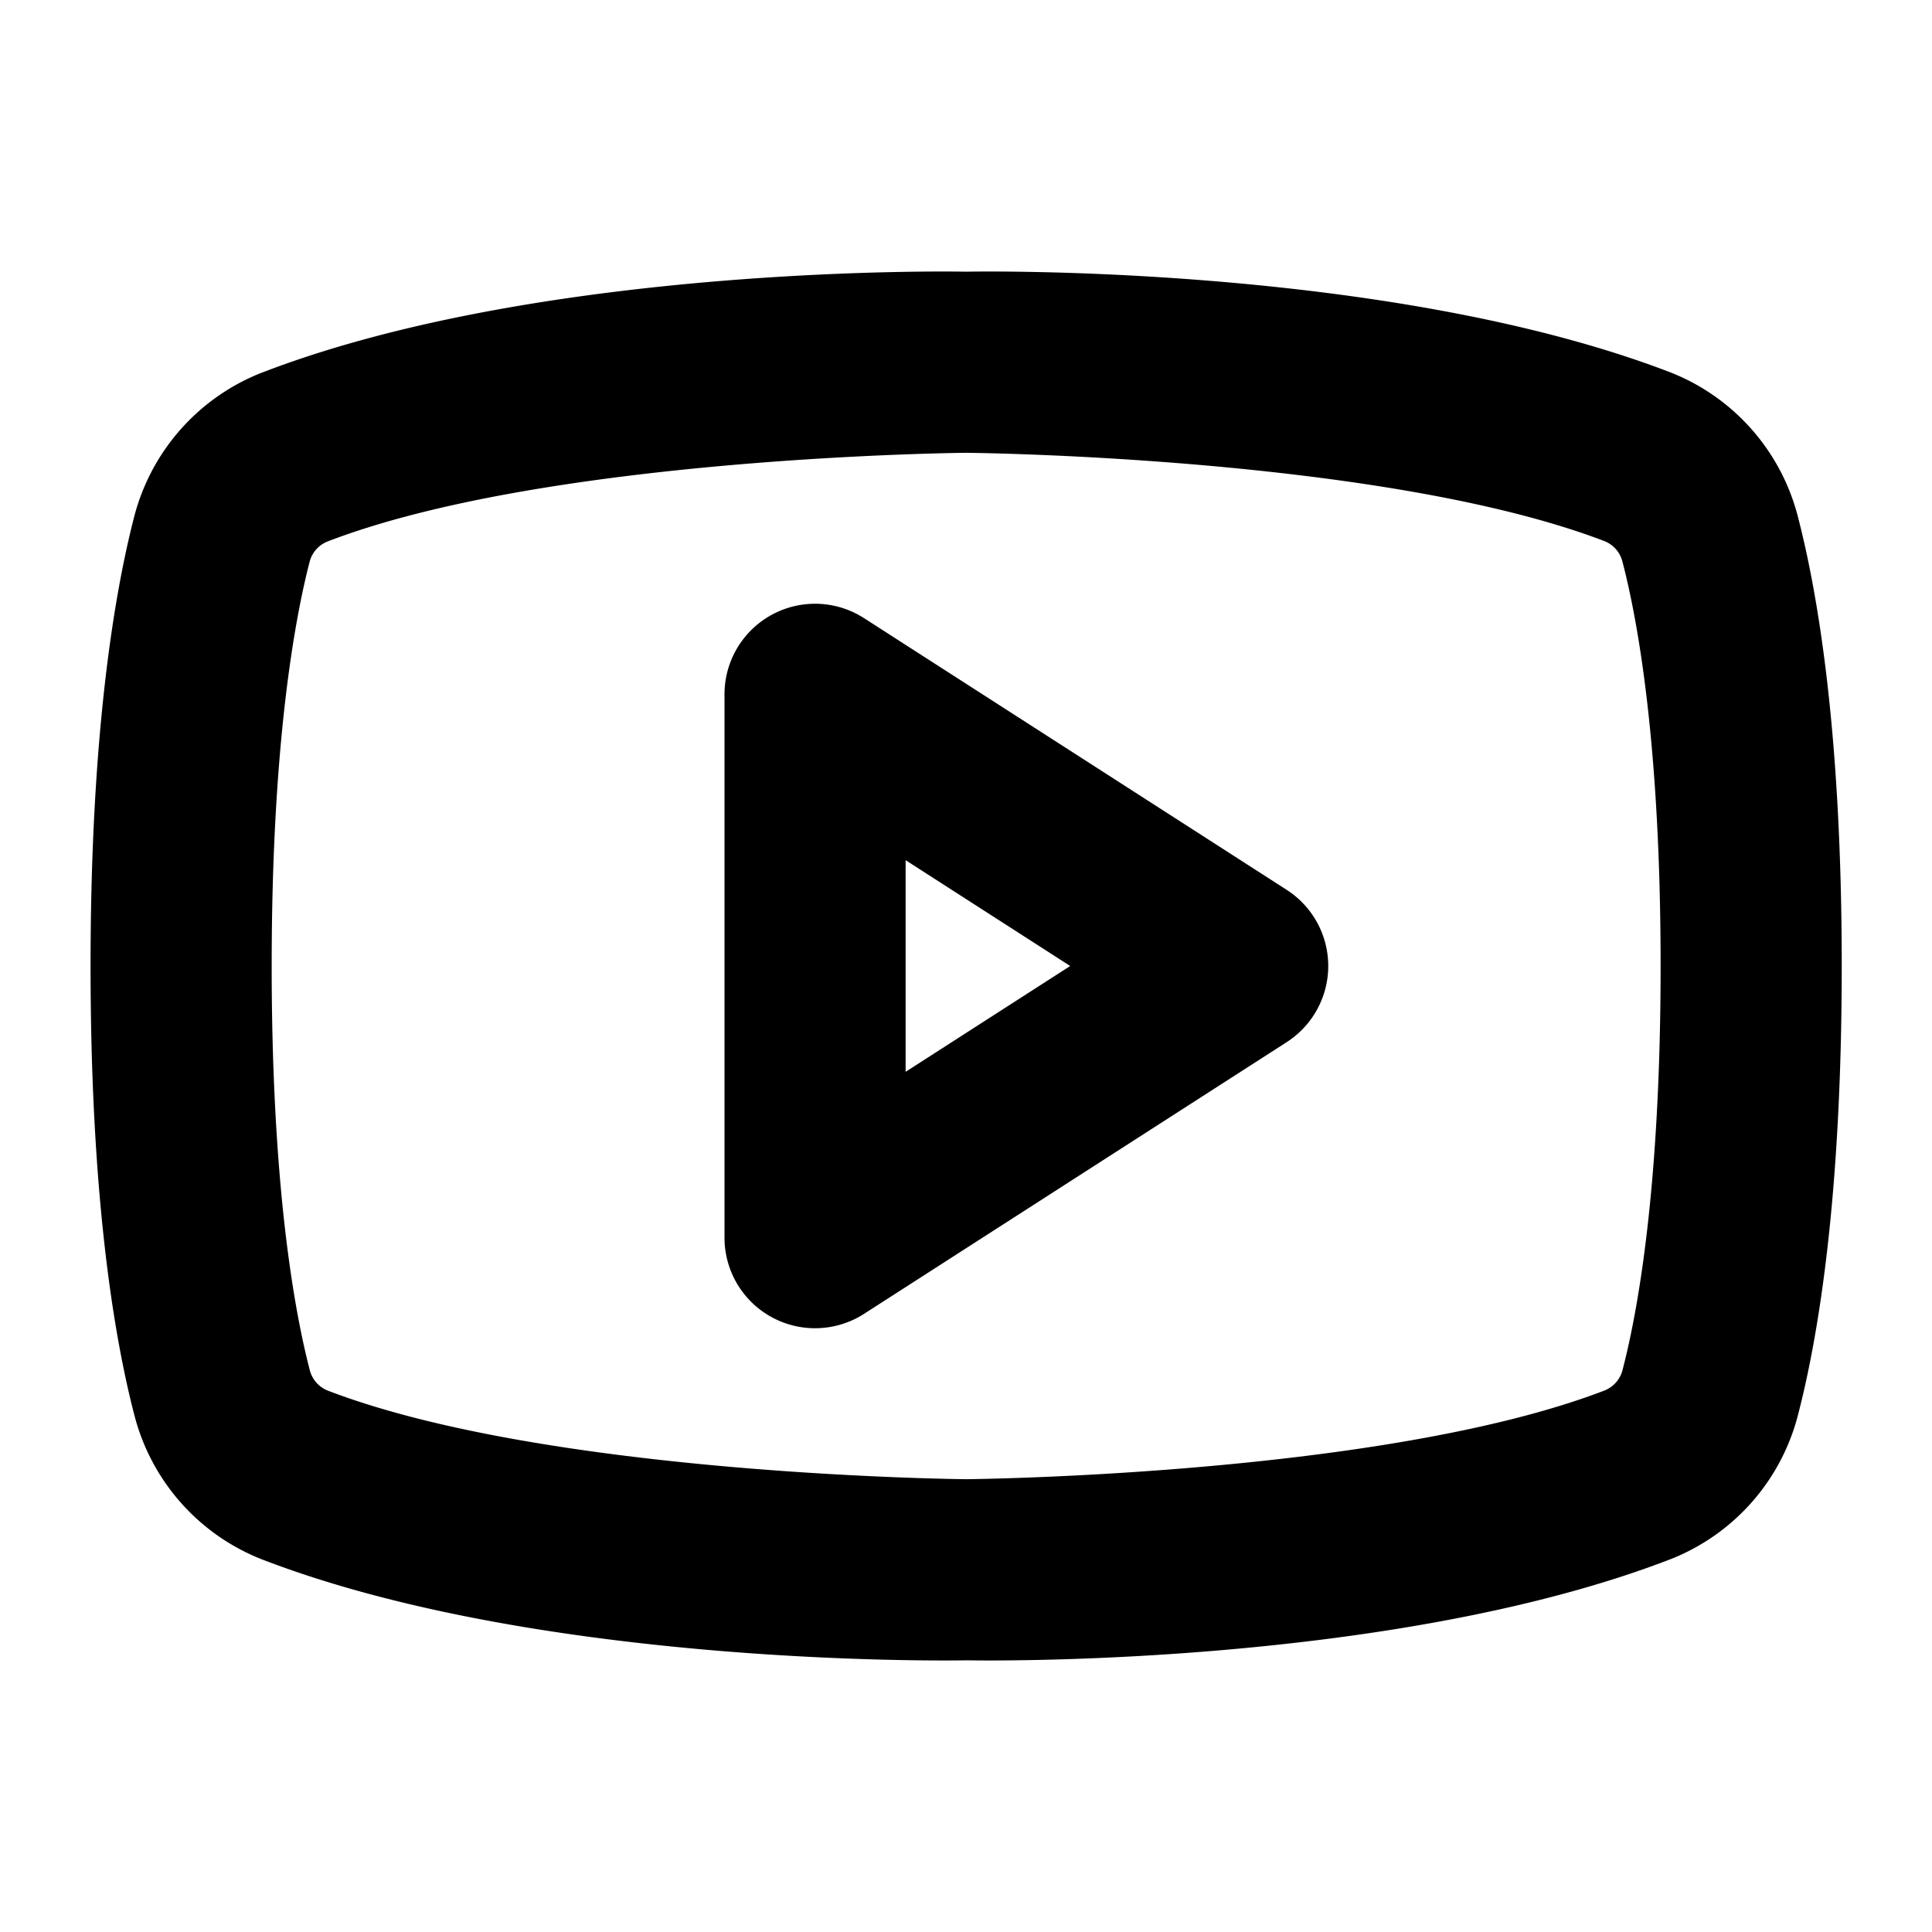 <svg xmlns="http://www.w3.org/2000/svg" viewBox="0 0 256 256"><path d="M127.924 36c-.454-.01-55.661-1.112-93.242 13.385l-.102.039a28.03 28.03 0 0 0-16.848 19.234C15.136 78.794 12 97.321 12 128c0 30.689 3.137 49.212 5.783 59.432a28.03 28.03 0 0 0 16.774 19.134l.125.05C72.418 221.17 128.076 220 128.076 220c.454.009 55.661 1.112 93.242-13.385l.092-.035a28.03 28.03 0 0 0 16.848-19.15c2.65-10.216 5.781-28.75 5.781-59.43 0-30.666-3.13-49.18-5.775-59.404a28.03 28.03 0 0 0-16.844-19.223l-.115-.045C183.733 34.891 128.53 35.991 128.076 36zm0 24h.152s55.2.47 84.533 11.705a3.96 3.96 0 0 1 2.377 2.73l.028.108c2.03 7.83 5.025 24.368 5.025 53.457s-2.997 45.656-5.023 53.451l-.018.07a3.97 3.97 0 0 1-2.39 2.727C183.285 195.526 128.075 196 128.075 196h-.152s-55.179-.474-84.506-11.744a3.97 3.97 0 0 1-2.373-2.72l-.02-.079C38.995 173.627 36 157.089 36 128s2.993-45.64 4.994-53.436l.02-.078A3.96 3.96 0 0 1 43.4 71.75C72.724 60.474 127.924 60 127.924 60zM109.14 80.055a12 12 0 0 0-2.848.068A12 12 0 0 0 96 92v72a12.001 12.001 0 0 0 18.488 10.094l56-36a12 12 0 0 0 0-20.188l-56-36a12 12 0 0 0-5.347-1.851zM120 113.979 141.81 128 120 142.021z"/></svg>